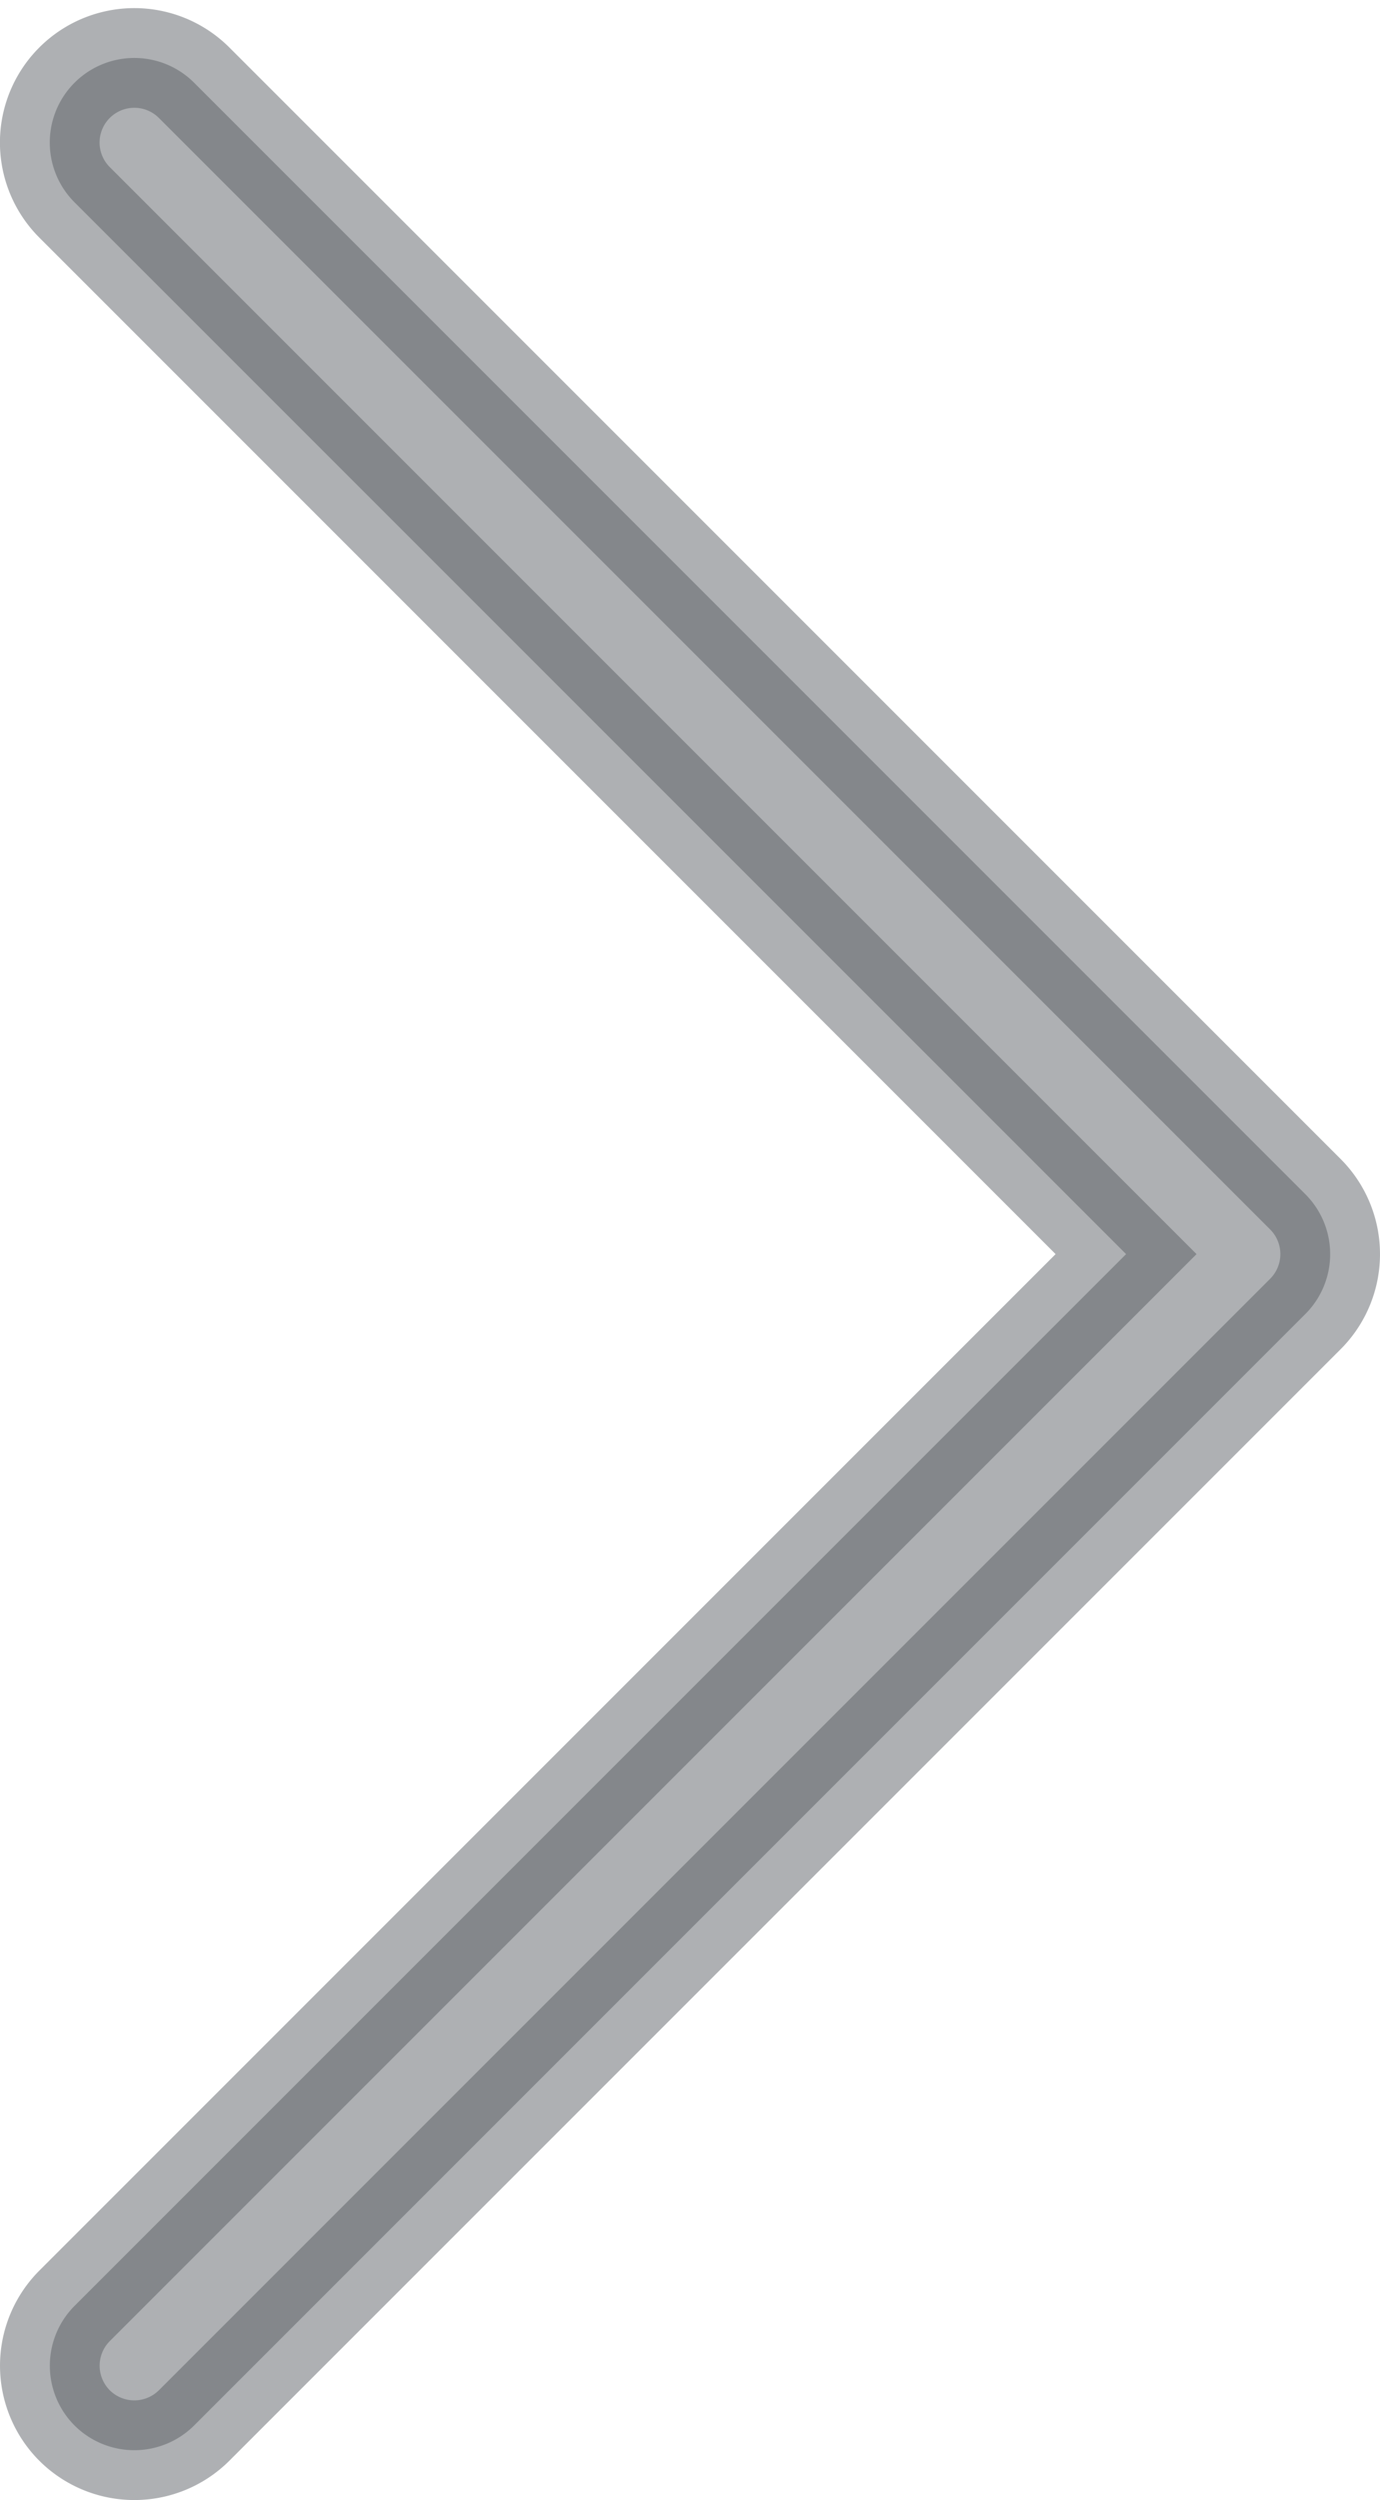 <svg xmlns="http://www.w3.org/2000/svg" width="6.924" height="12.541" viewBox="0 0 6.924 12.541">
    <defs>
        <style>
            .cls-1{opacity:.8}.cls-2{fill:#343a40;stroke:#343a40;stroke-width:.5px;opacity:.5}
        </style>
    </defs>
    <g id="right-arrow_2_" class="cls-1" data-name="right-arrow (2)" transform="translate(-120.777 -7.209)">
        <path id="Path_2767" d="M34.124 18.376a.425.425 0 0 1-.6 0 .425.425 0 0 1 0-.6L38.8 12.5l-5.276-5.276a.424.424 0 1 1 .6-.6L39.7 12.2a.425.425 0 0 1 0 .6z" class="cls-2" data-name="Path 2767" transform="translate(87.627 1)"/>
    </g>
</svg>
